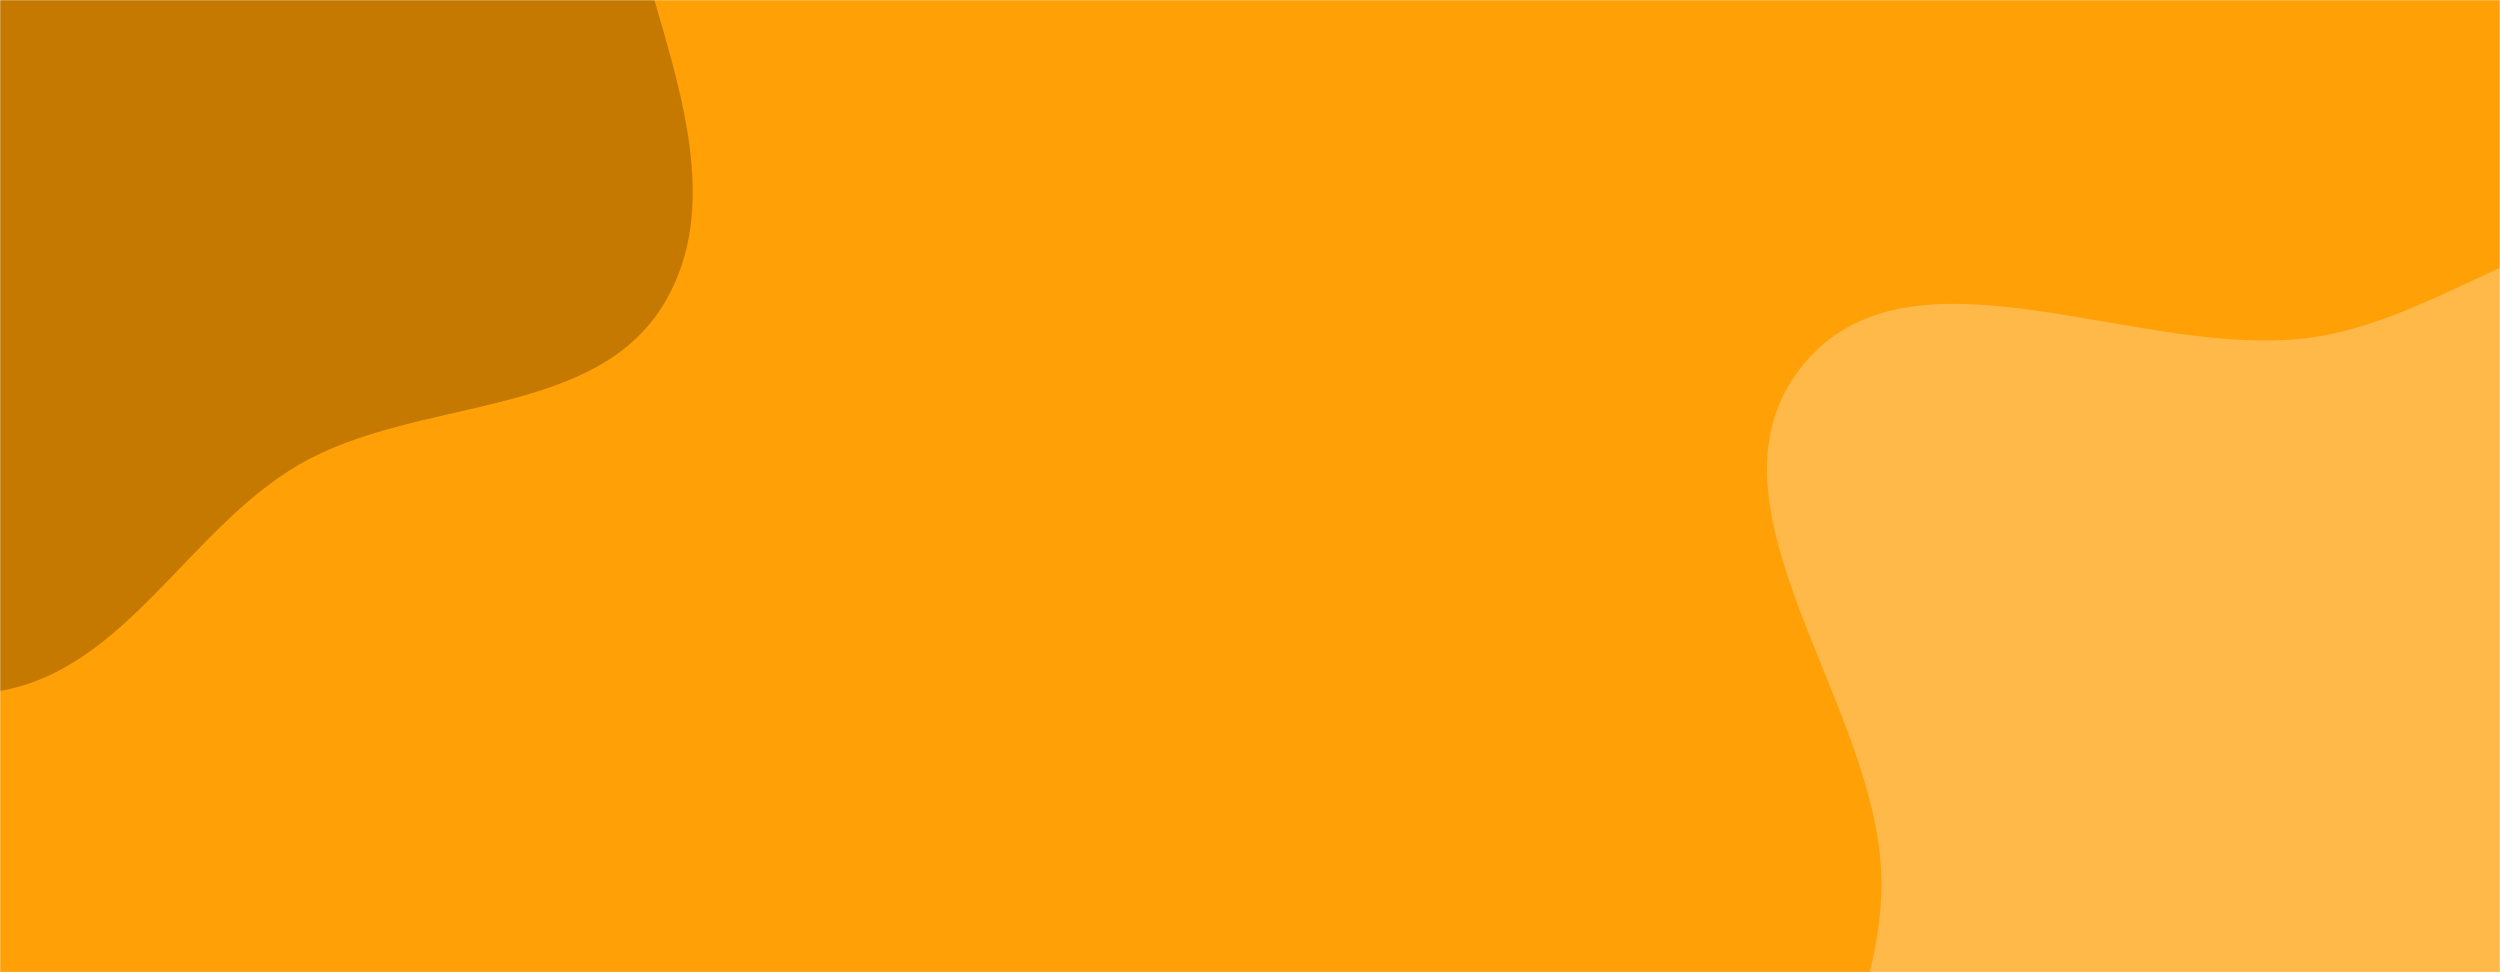 <svg xmlns="http://www.w3.org/2000/svg" version="1.1" xmlns:xlink="http://www.w3.org/1999/xlink" xmlns:svgjs="http://svgjs.dev/svgjs" width="1440" height="560" preserveAspectRatio="none" viewBox="0 0 1440 560"><g mask="url(&quot;#SvgjsMask1039&quot;)" fill="none"><rect width="1440" height="560" x="0" y="0" fill="rgba(255, 160, 7, 1)"></rect><path d="M0,398.004C72.329,385.366,108.643,304.738,172.059,267.73C239.694,228.261,342.486,241.982,382.603,174.729C422.299,108.18,379.685,23.47,362.883,-52.175C347.299,-122.336,329.336,-190.809,288.305,-249.817C243.808,-313.81,196.151,-396.743,118.512,-403.615C38.865,-410.665,-9.514,-314.189,-83.004,-282.684C-143.998,-256.536,-219.442,-276.029,-272.398,-236.034C-330.106,-192.45,-376.27,-127.119,-384.164,-55.234C-391.987,16.012,-342.461,77.62,-314.066,143.429C-284.978,210.845,-272.628,289.227,-215.589,335.462C-156.26,383.553,-75.232,411.149,0,398.004" fill="#c57900"></path><path d="M1440 1057.606C1530.441 1042.923 1586.783 957.335 1659.673 901.818 1725.83 851.429 1804.188 816.94 1848.43 746.524 1896.286 670.357 1944.997 577.008 1917.582 491.334 1890.141 405.579 1776.239 387.541 1713.038 323.412 1655.602 265.132 1642.643 160.046 1565.162 133.737 1487.747 107.451 1413.487 182.337 1332.601 194.234 1233.14 208.863 1099.988 132.488 1037.612 211.328 974.07 291.64 1083.494 406.369 1083.741 508.778 1083.937 589.974 1024.455 663.278 1038.892 743.18 1055.32 834.097 1096.437 924.455 1169.148 981.453 1244.483 1040.508 1345.514 1072.946 1440 1057.606" fill="#ffb949"></path></g><defs><mask id="SvgjsMask1039"><rect width="1440" height="560" fill="#ffffff"></rect></mask></defs></svg>